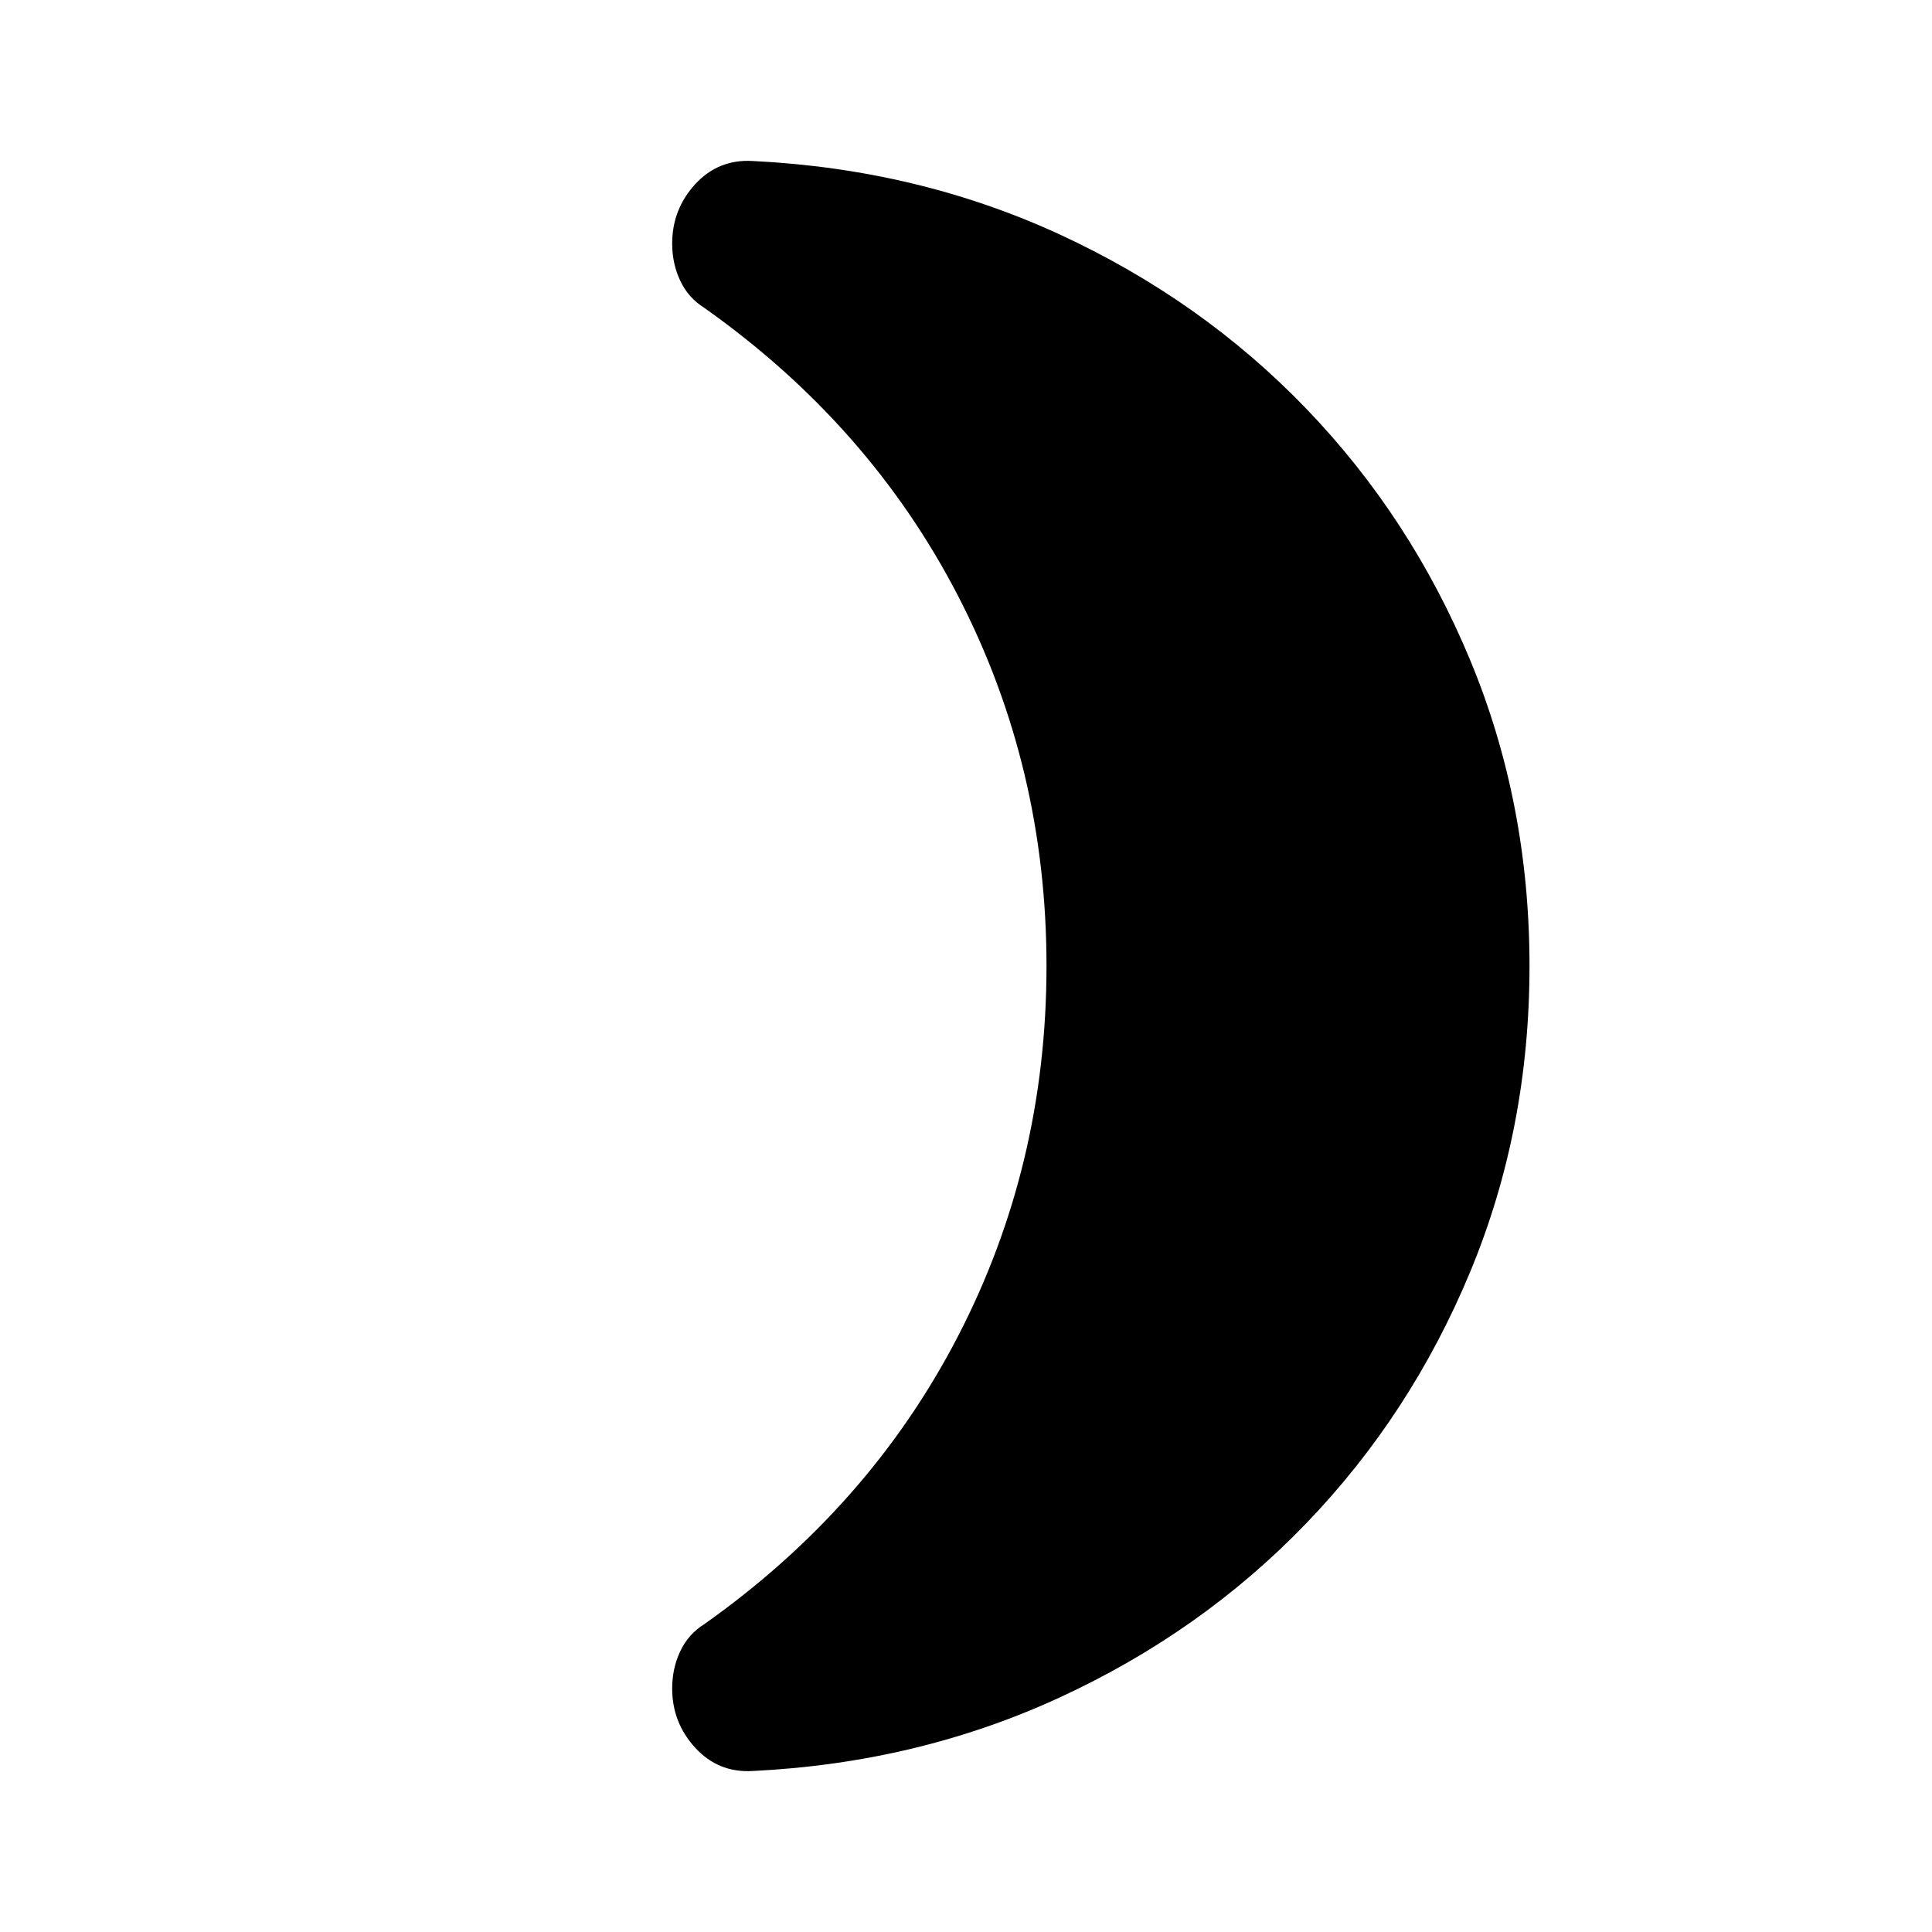 <svg xmlns="http://www.w3.org/2000/svg" height="24" width="24"><path d="M19 12q0 2.025-.737 3.8-.738 1.775-2.038 3.125-1.3 1.35-3.062 2.162Q11.4 21.9 9.35 22q-.425.025-.713-.288-.287-.312-.287-.737 0-.25.1-.462.1-.213.3-.338 2.05-1.45 3.15-3.575T13 12q0-2.475-1.1-4.6-1.1-2.125-3.15-3.575-.2-.125-.3-.338-.1-.212-.1-.462 0-.425.287-.738.288-.312.713-.287 2.05.1 3.813.912 1.762.813 3.062 2.163 1.3 1.35 2.038 3.125Q19 9.975 19 12Z"/></svg>
